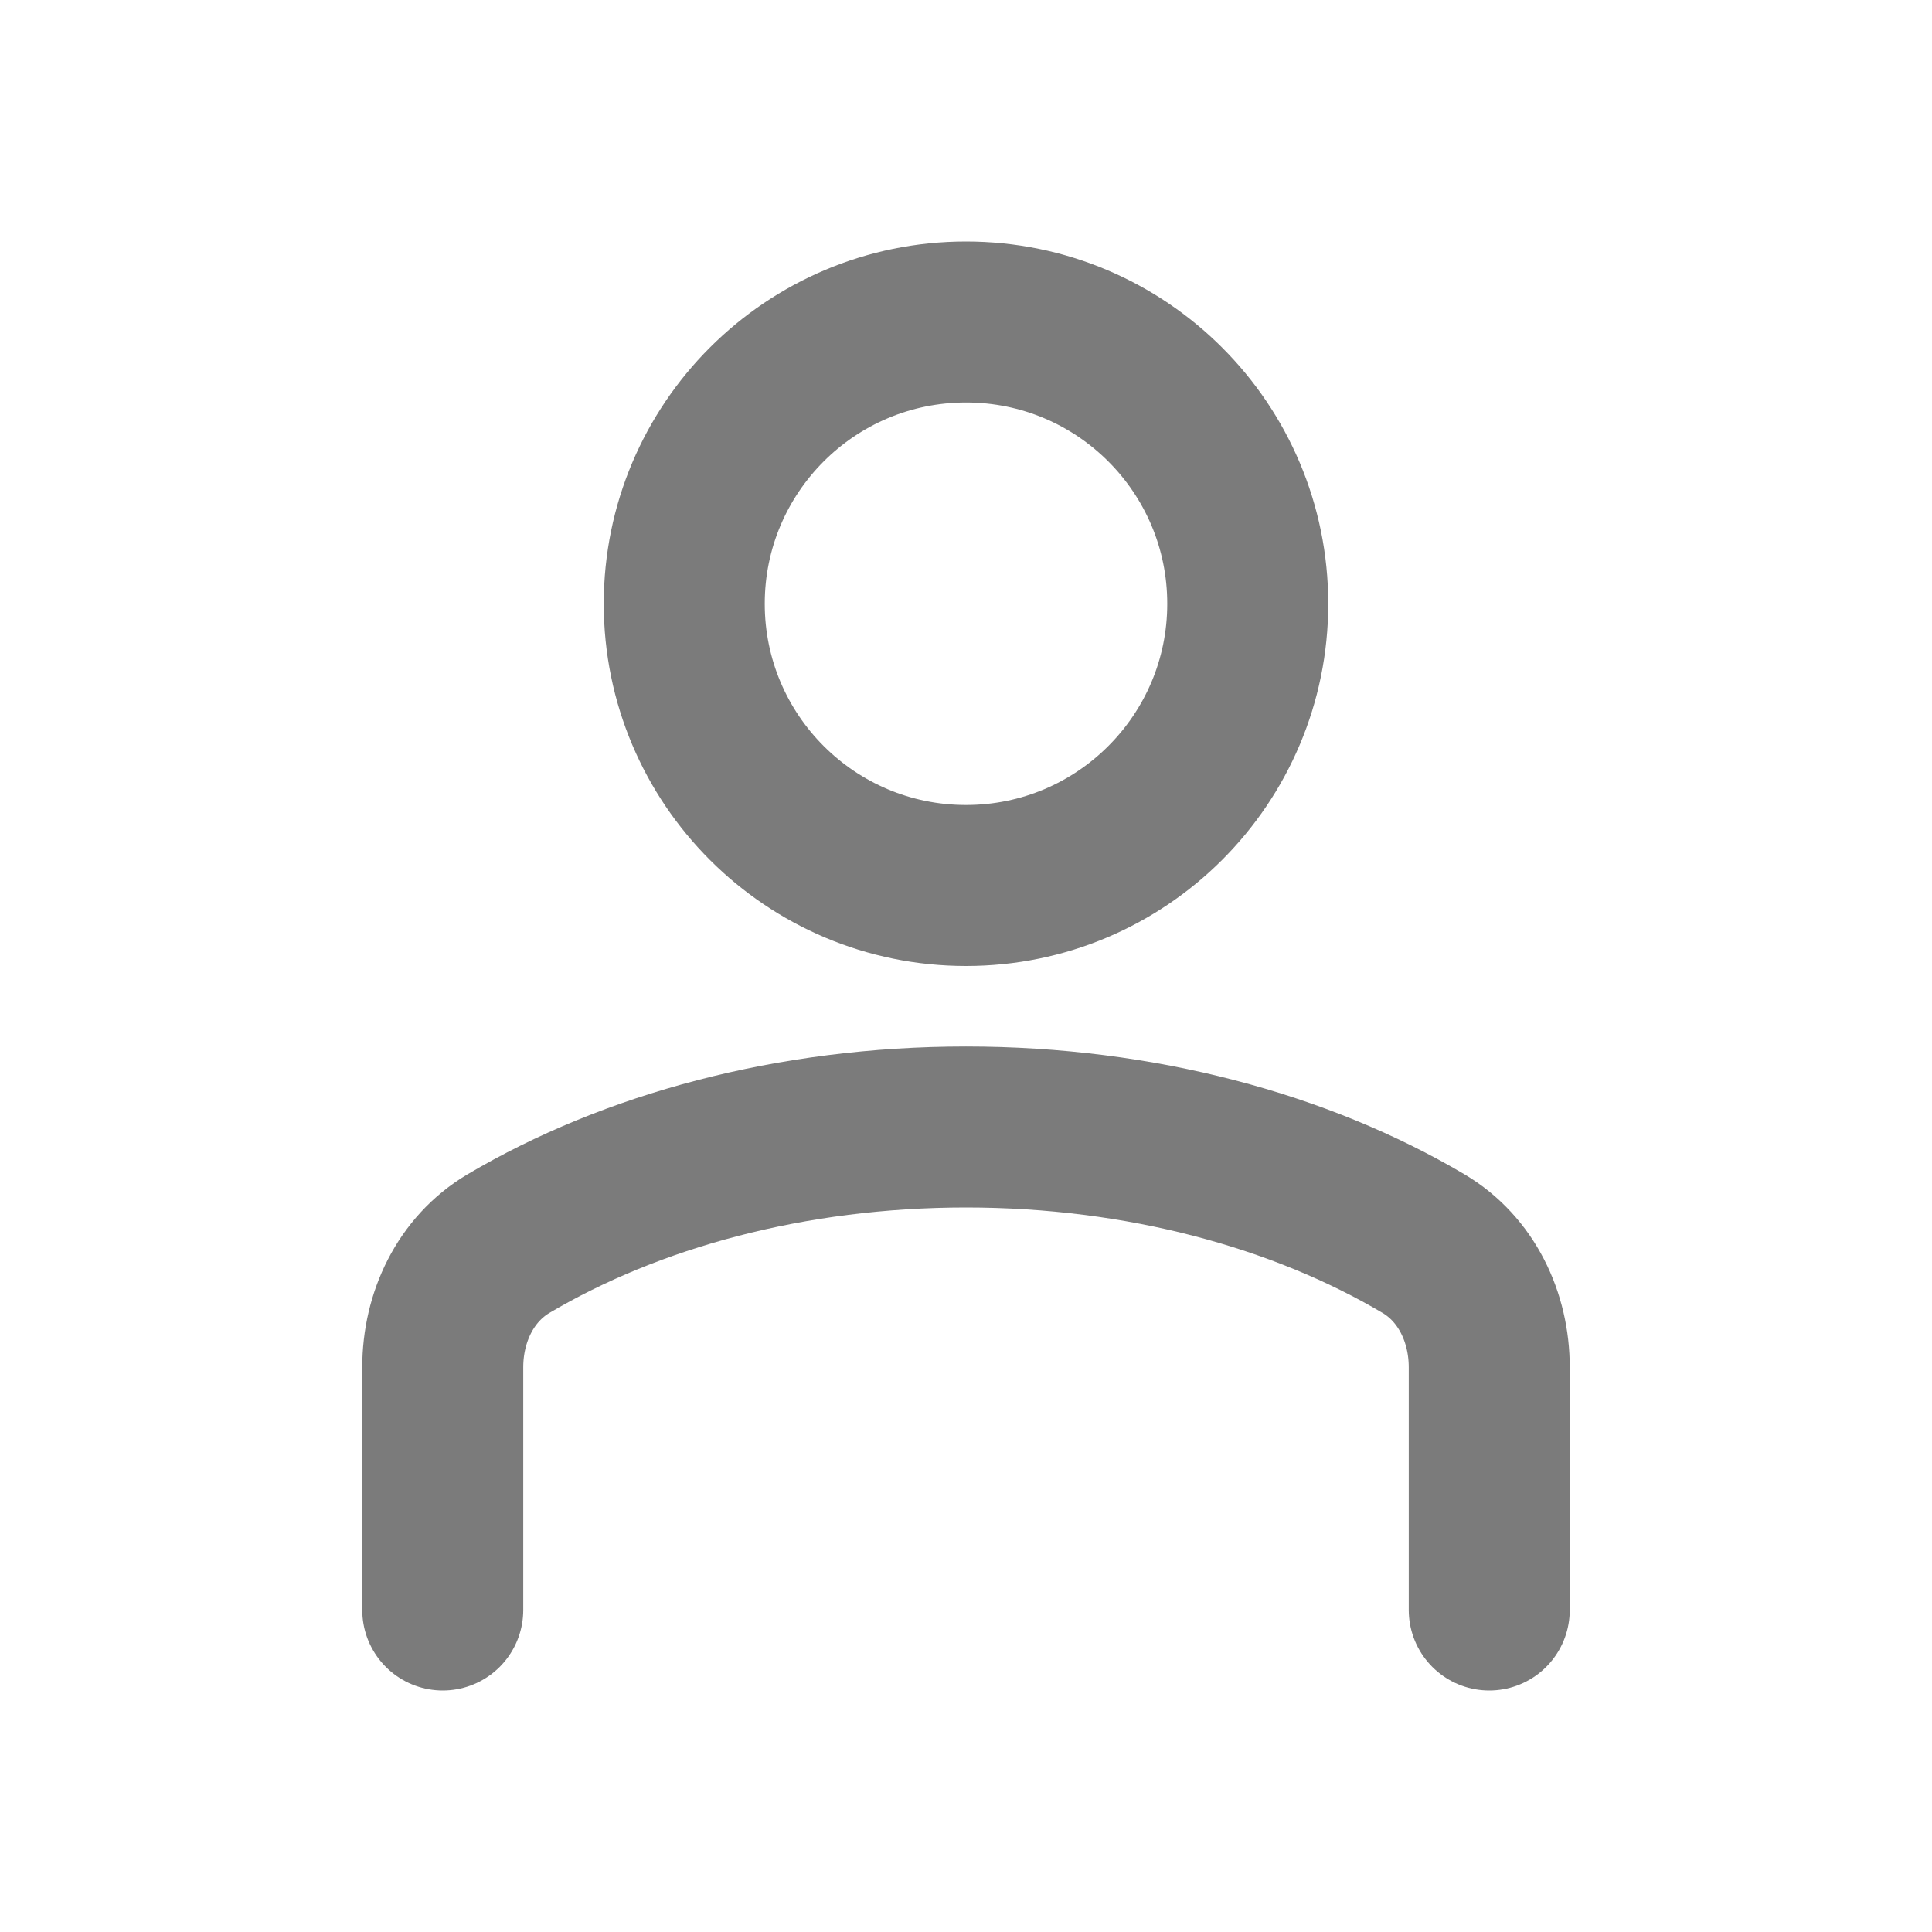 <svg xmlns="http://www.w3.org/2000/svg" width="20" height="20" viewBox="0 0 24 24" fill="none" class="injected-svg" data-src="https://cdn.hugeicons.com/icons/user-02-stroke-standard.svg" xmlns:xlink="http://www.w3.org/1999/xlink" role="img" color="#7b7b7b">
<path d="M18.5 20V16.985C18.5 16.364 18.218 15.766 17.684 15.449C16.157 14.546 14.171 14 12 14C9.829 14 7.843 14.546 6.316 15.449C5.782 15.766 5.5 16.364 5.5 16.985V20" stroke="#7b7b7b" stroke-width="2" stroke-linecap="round" stroke-linejoin="round"></path>
<circle cx="12" cy="7.5" r="3.5" stroke="#7b7b7b" stroke-width="2"></circle>
</svg>
